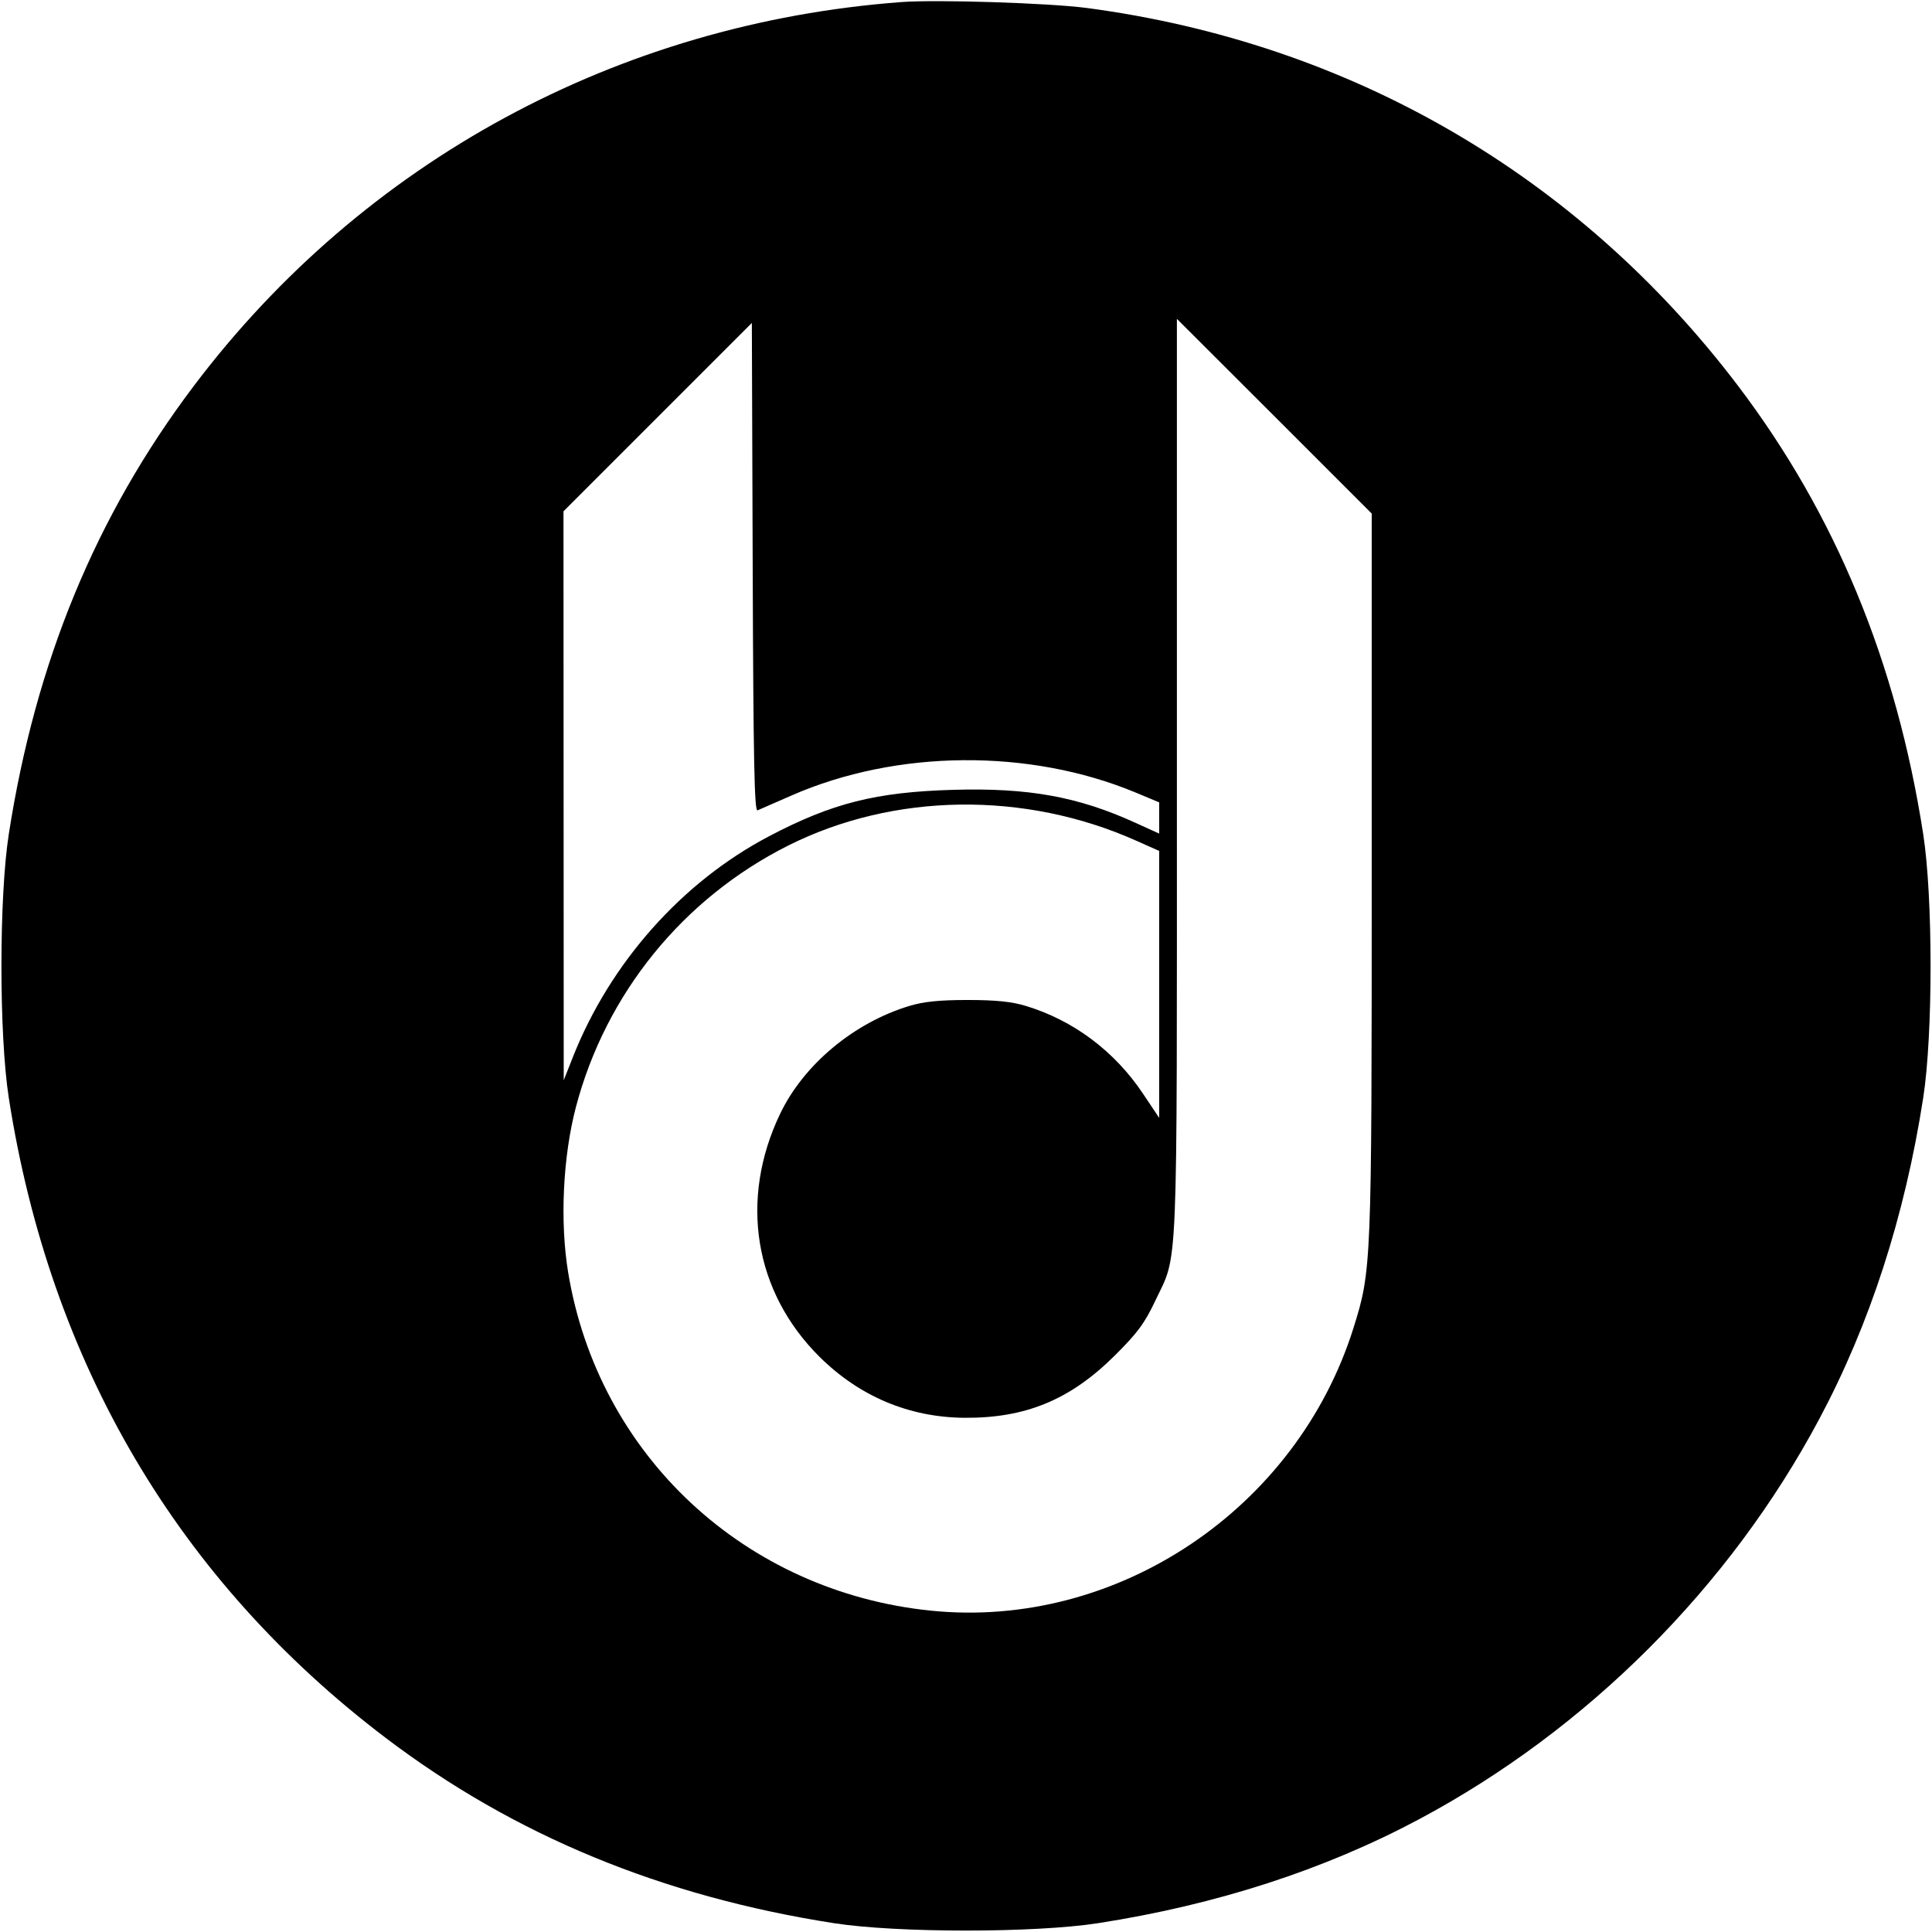 <svg viewBox="0 0 32 32" xmlns="http://www.w3.org/2000/svg"><path d="M14.933 0.034 C 10.237 0.384,6.020 2.671,3.211 6.391 C 1.590 8.538,0.590 10.959,0.146 13.813 C -0.017 14.858,-0.017 17.142,0.146 18.187 C 0.830 22.578,2.950 26.177,6.391 28.787 C 8.515 30.398,10.963 31.410,13.813 31.854 C 14.858 32.017,17.142 32.017,18.187 31.854 C 20.149 31.549,21.935 30.970,23.505 30.132 C 26.290 28.646,28.646 26.290,30.132 23.505 C 30.970 21.935,31.549 20.149,31.854 18.187 C 32.017 17.142,32.017 14.858,31.854 13.813 C 31.410 10.961,30.399 8.515,28.784 6.386 C 26.139 2.901,22.361 0.710,18.000 0.132 C 17.376 0.050,15.520 -0.010,14.933 0.034 M22.720 14.473 C 22.720 20.966,22.717 21.041,22.418 21.995 C 21.476 24.996,18.499 26.989,15.422 26.678 C 12.336 26.365,9.909 24.103,9.410 21.073 C 9.272 20.234,9.323 19.159,9.539 18.336 C 10.034 16.456,11.313 14.880,13.055 14.005 C 14.800 13.129,16.973 13.099,18.820 13.925 L 19.200 14.094 19.200 16.305 L 19.200 18.516 18.931 18.114 C 18.460 17.409,17.776 16.898,16.987 16.660 C 16.755 16.590,16.490 16.563,16.027 16.563 C 15.563 16.563,15.298 16.590,15.067 16.660 C 14.143 16.938,13.309 17.634,12.919 18.453 C 12.243 19.869,12.490 21.394,13.570 22.469 C 14.231 23.127,15.057 23.476,15.973 23.483 C 16.985 23.491,17.724 23.186,18.458 22.458 C 18.839 22.080,18.957 21.921,19.134 21.547 C 19.517 20.738,19.493 21.311,19.493 12.894 L 19.493 5.281 21.107 6.893 L 22.720 8.506 22.720 14.473 M12.547 13.422 C 12.583 13.406,12.837 13.295,13.110 13.176 C 14.848 12.414,17.050 12.395,18.810 13.127 L 19.200 13.290 19.200 13.549 L 19.200 13.807 18.806 13.628 C 17.854 13.194,17.033 13.046,15.787 13.082 C 14.508 13.119,13.782 13.302,12.736 13.852 C 11.292 14.611,10.104 15.950,9.487 17.513 L 9.337 17.893 9.335 13.181 L 9.333 8.469 10.893 6.909 L 12.453 5.349 12.467 9.400 C 12.478 12.606,12.495 13.445,12.547 13.422 " stroke="none" fill-rule="evenodd" fill="black"></path></svg>